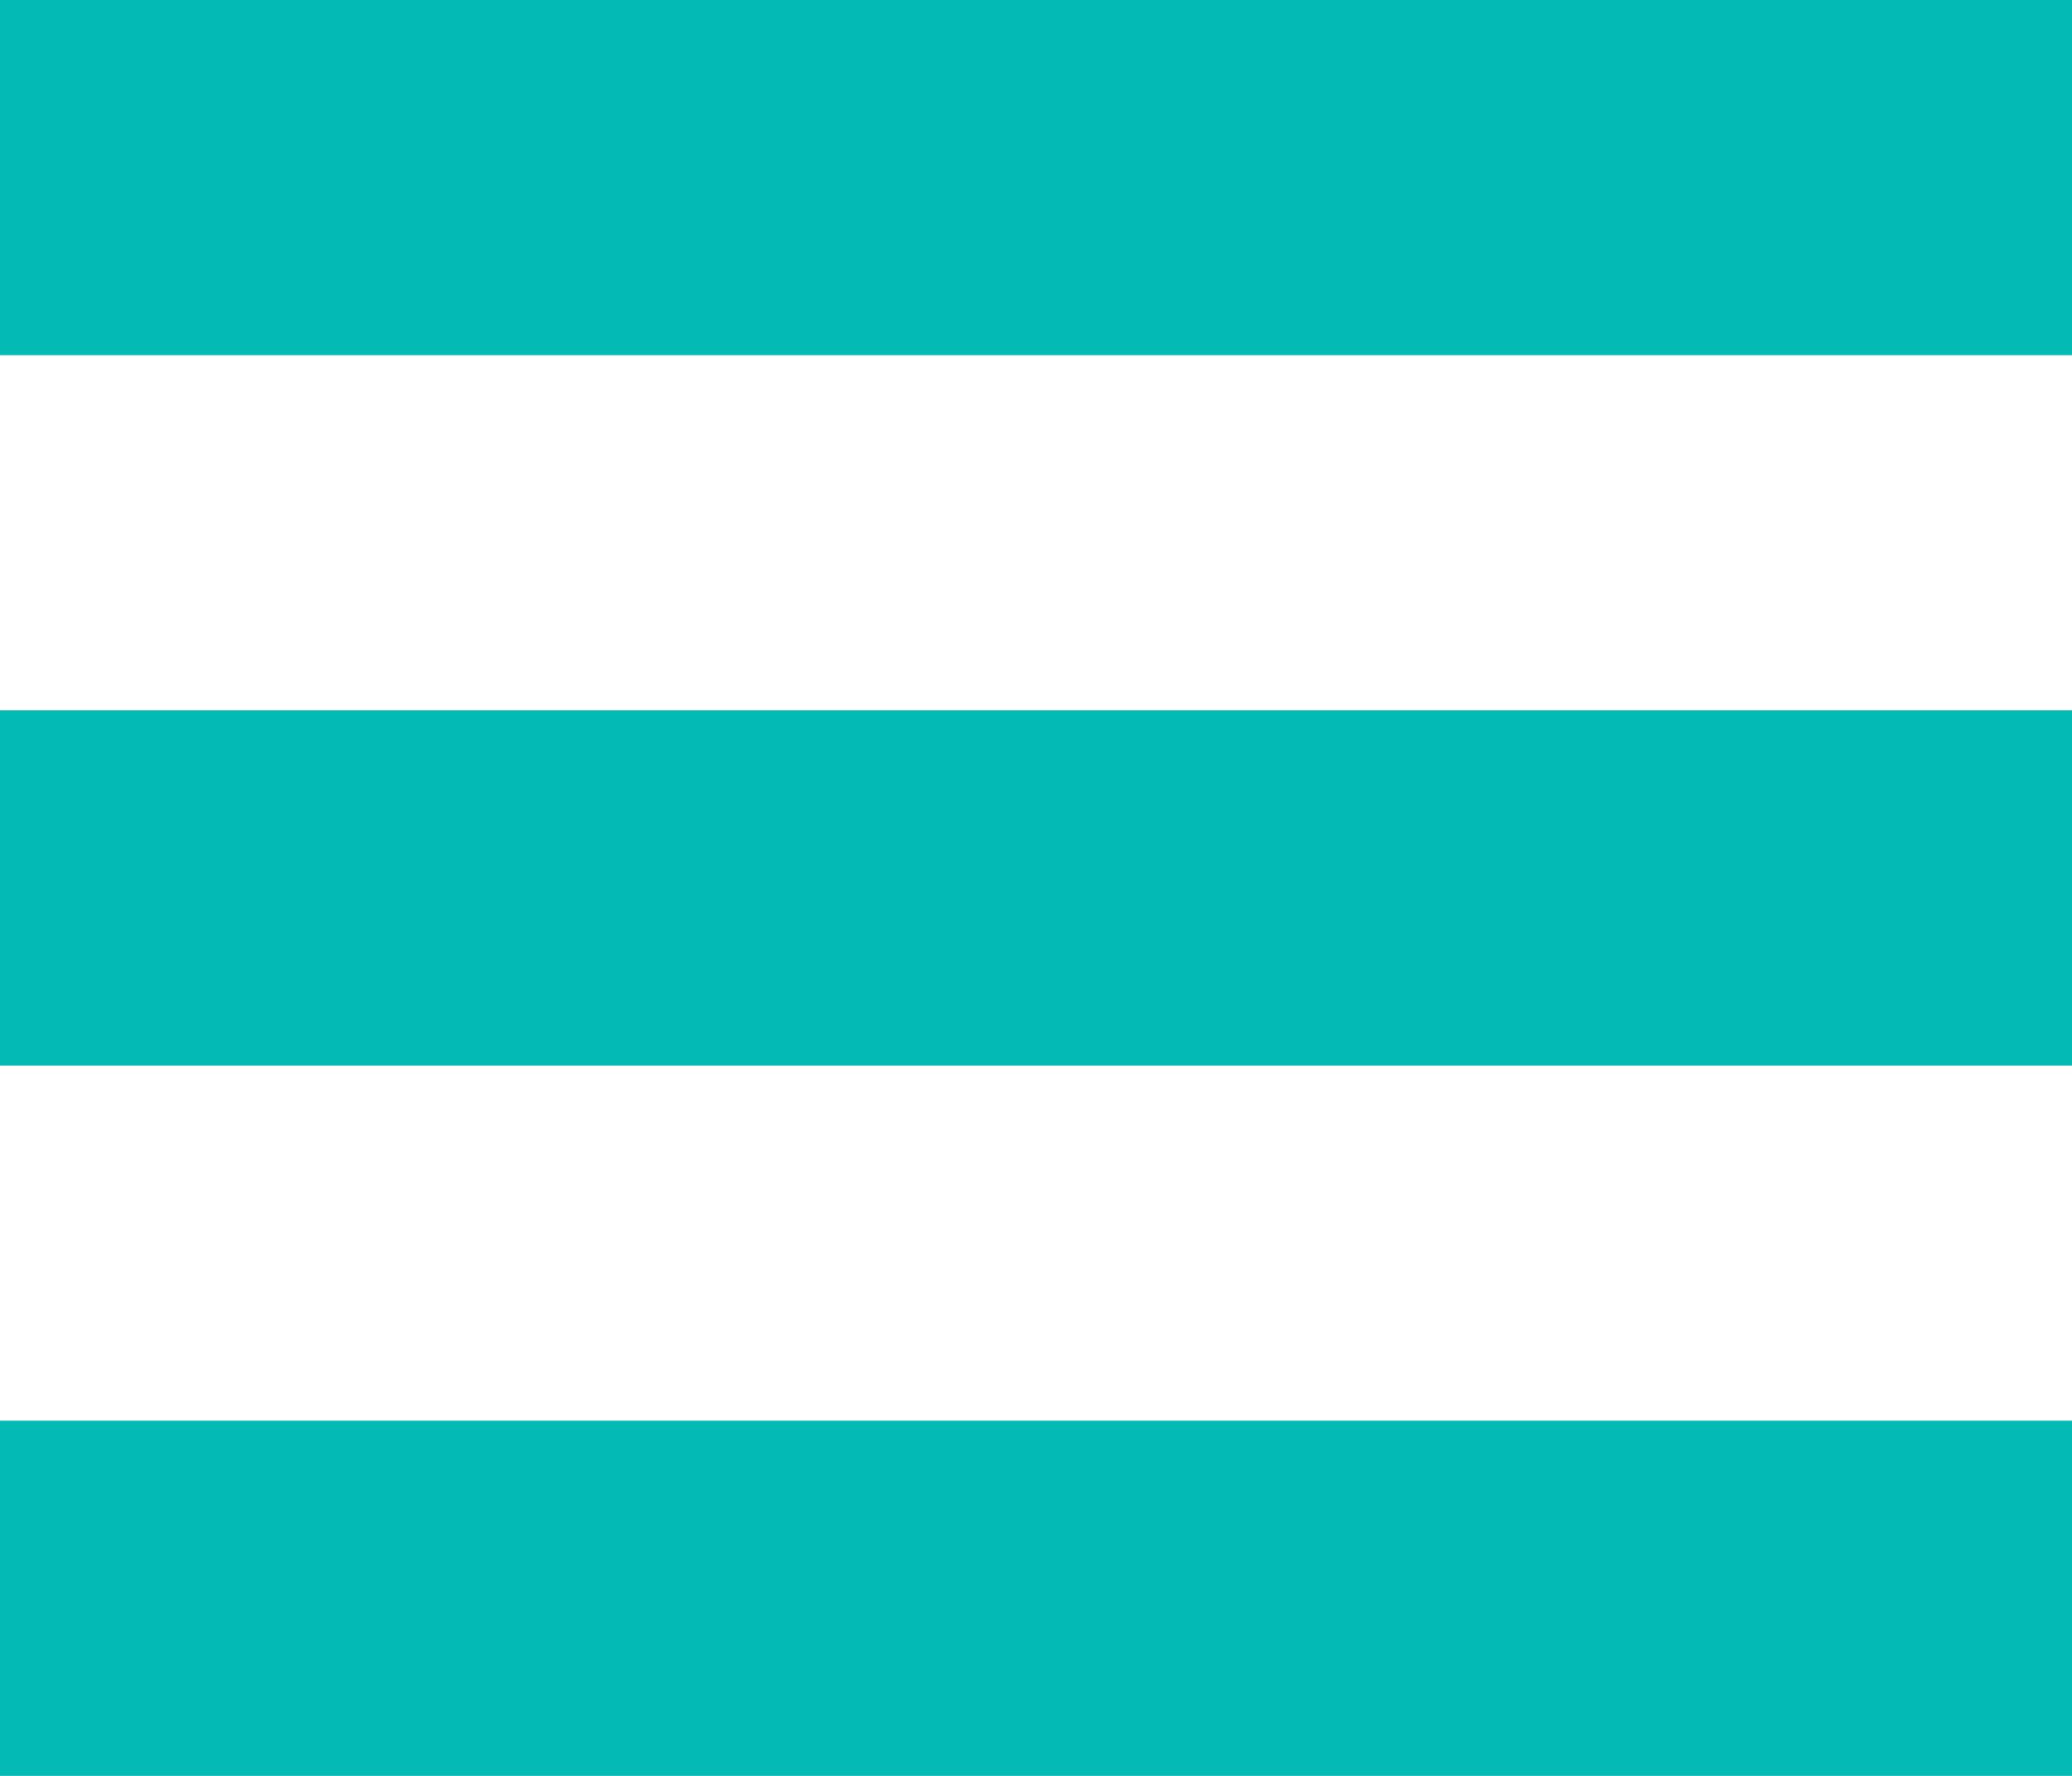 <?xml version="1.0" encoding="utf-8"?>
<!-- Generator: Adobe Illustrator 24.3.0, SVG Export Plug-In . SVG Version: 6.00 Build 0)  -->
<svg version="1.1" id="Calque_1" xmlns="http://www.w3.org/2000/svg" xmlns:xlink="http://www.w3.org/1999/xlink" x="0px" y="0px"
	 viewBox="0 0 35 30" style="enable-background:new 0 0 35 30;" xml:space="preserve">
<style type="text/css">
	.st0{fill:#03BAB5;}
</style>
<g>
	<rect class="st0" width="35" height="6"/>
	<rect y="12" class="st0" width="35" height="6"/>
	<rect y="24" class="st0" width="35" height="6"/>
</g>
</svg>

